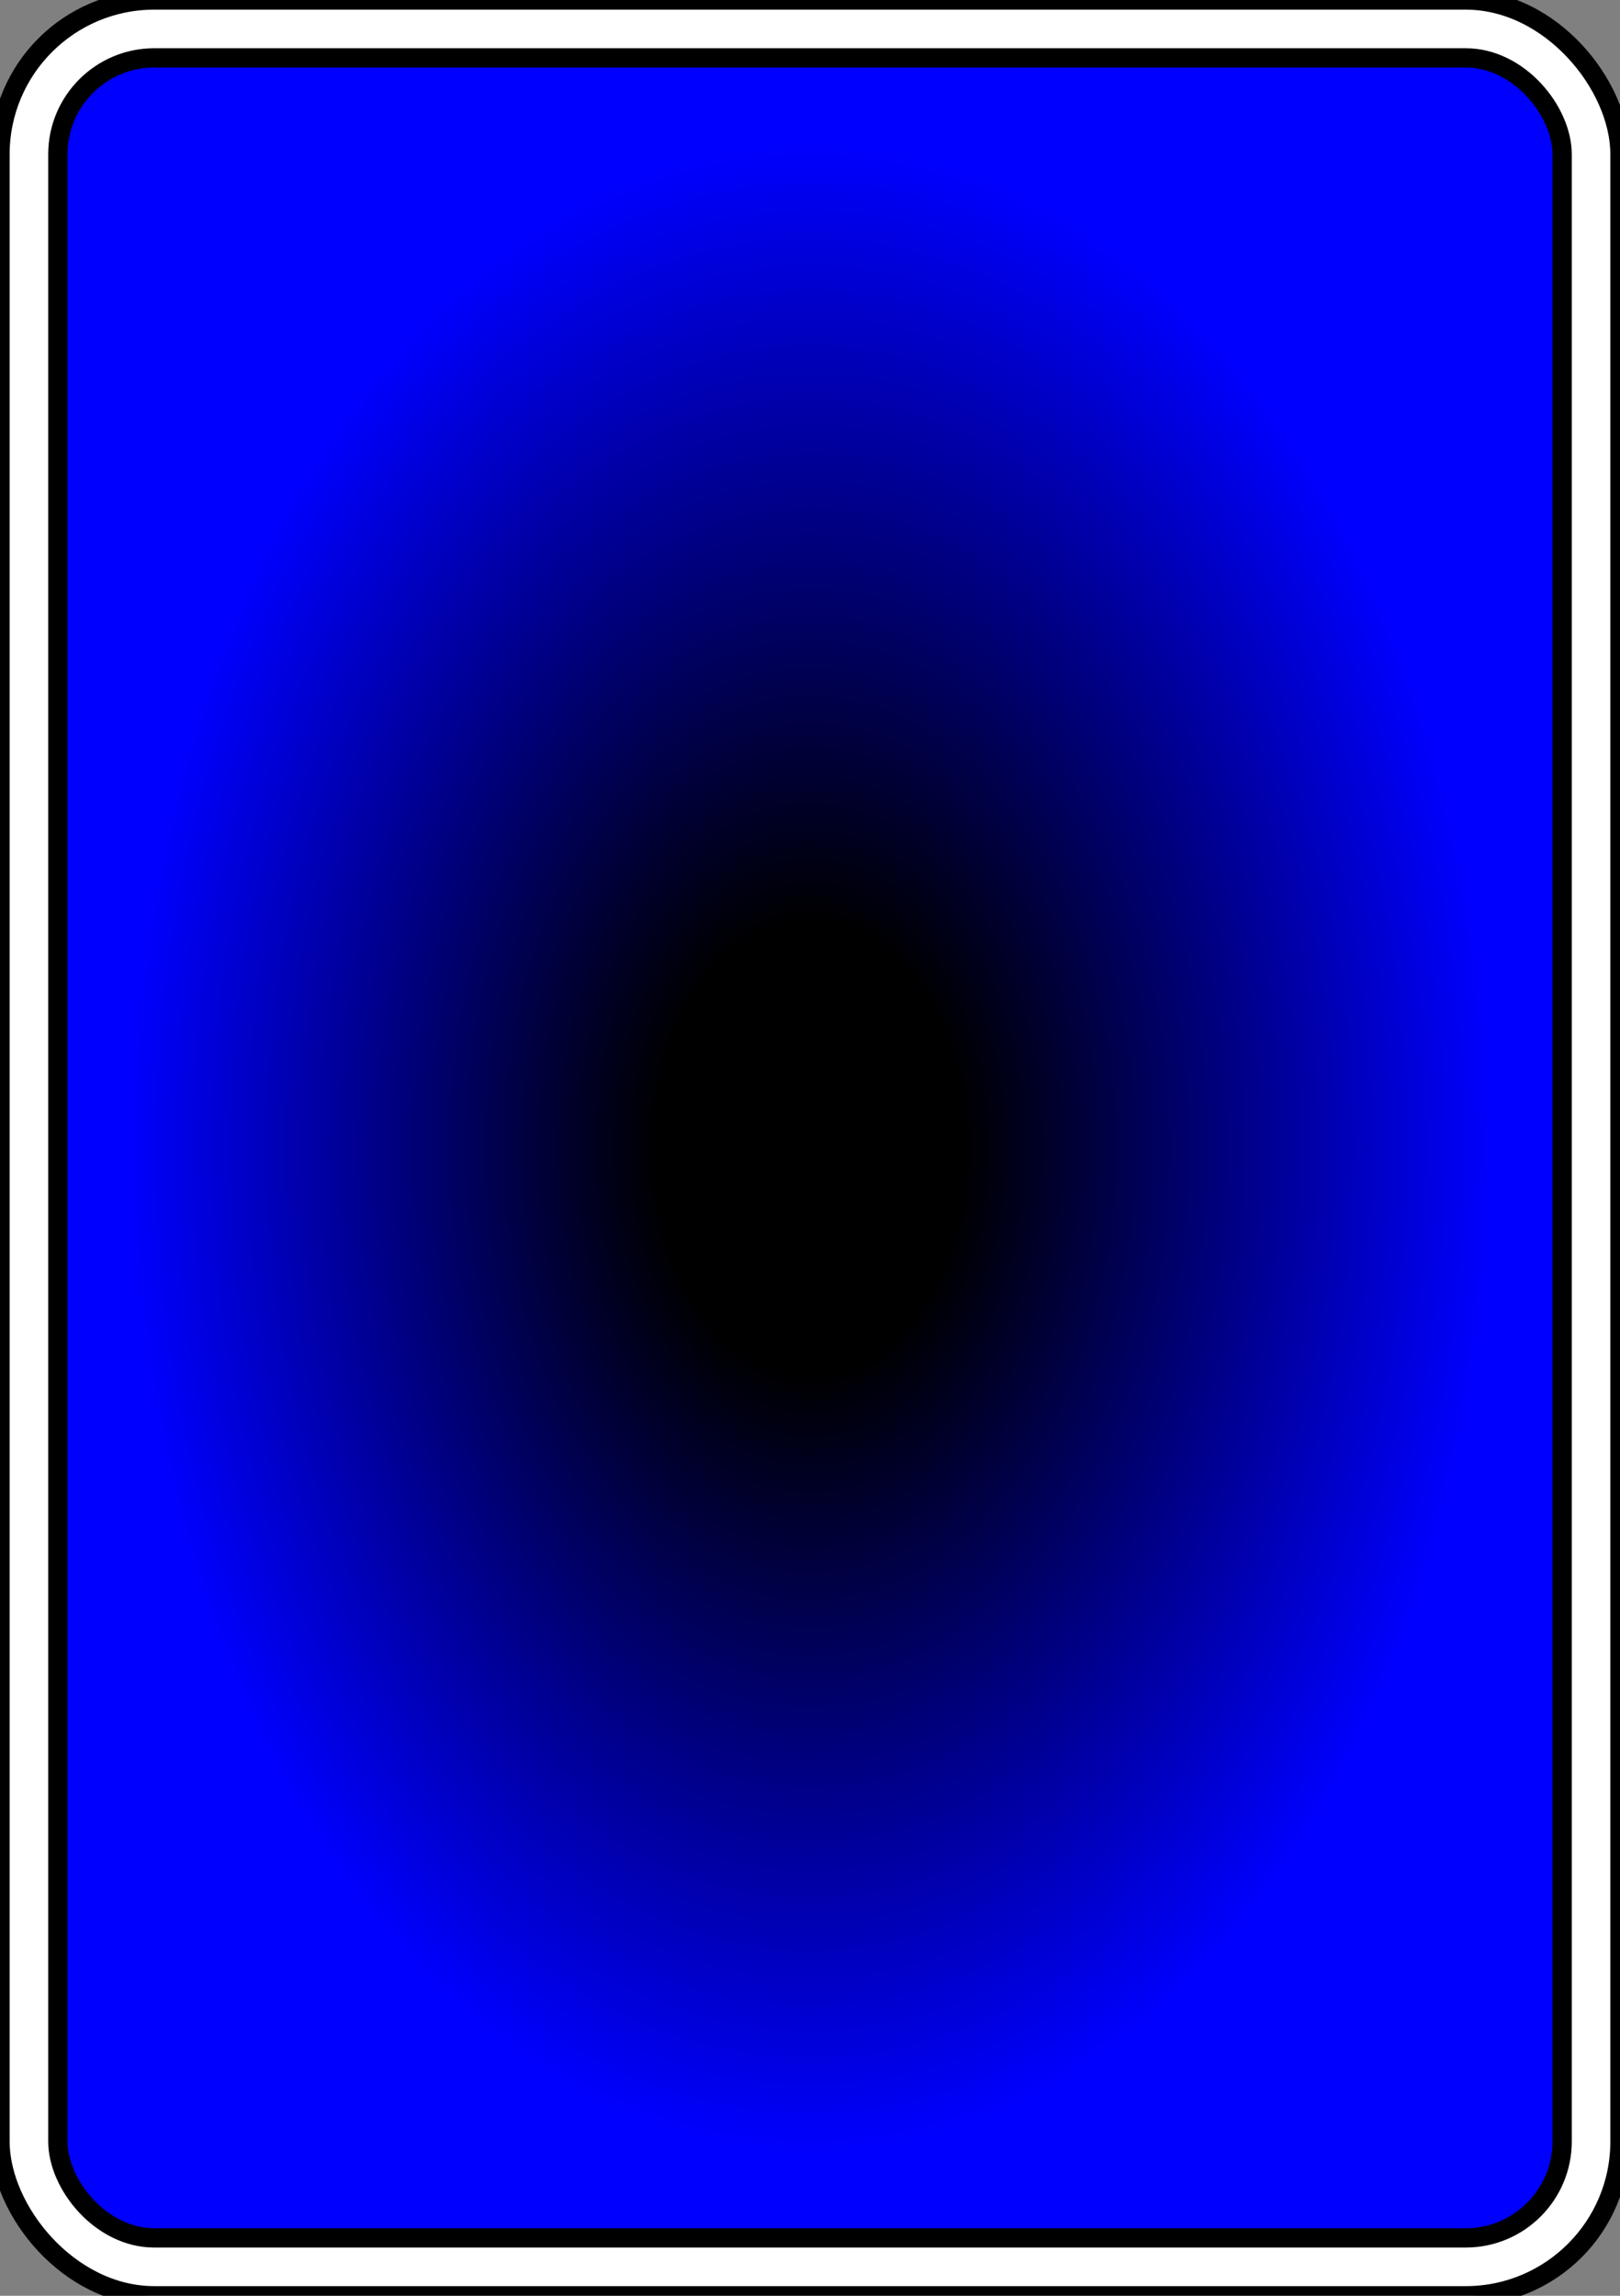 <!DOCTYPE svg PUBLIC "-//W3C//DTD SVG 1.1//EN" "http://www.w3.org/Graphics/SVG/1.1/DTD/svg11.dtd">
<svg version="1.1" xmlns="http://www.w3.org/2000/svg" viewBox="0 0 84 119">
	<rect x="0" y="0" width="84" height="119" fill="#808080" stroke="none"/>
	<radialGradient gradientUnits="objectBoundingBox" id="backgrad" spreadMethod="pad">
		<stop offset="20%" stop-color="black"/>
		<stop offset="90%" stop-color="blue"/>
	</radialGradient>
	<rect x="0" y="0" width="84" height="119" rx="8" ry="8" stroke="black" fill="white"/>
	<rect x="3" y="3" width="78" height="113" rx="5" ry="5" stroke="black" fill="url(#backgrad)"/>
</svg>